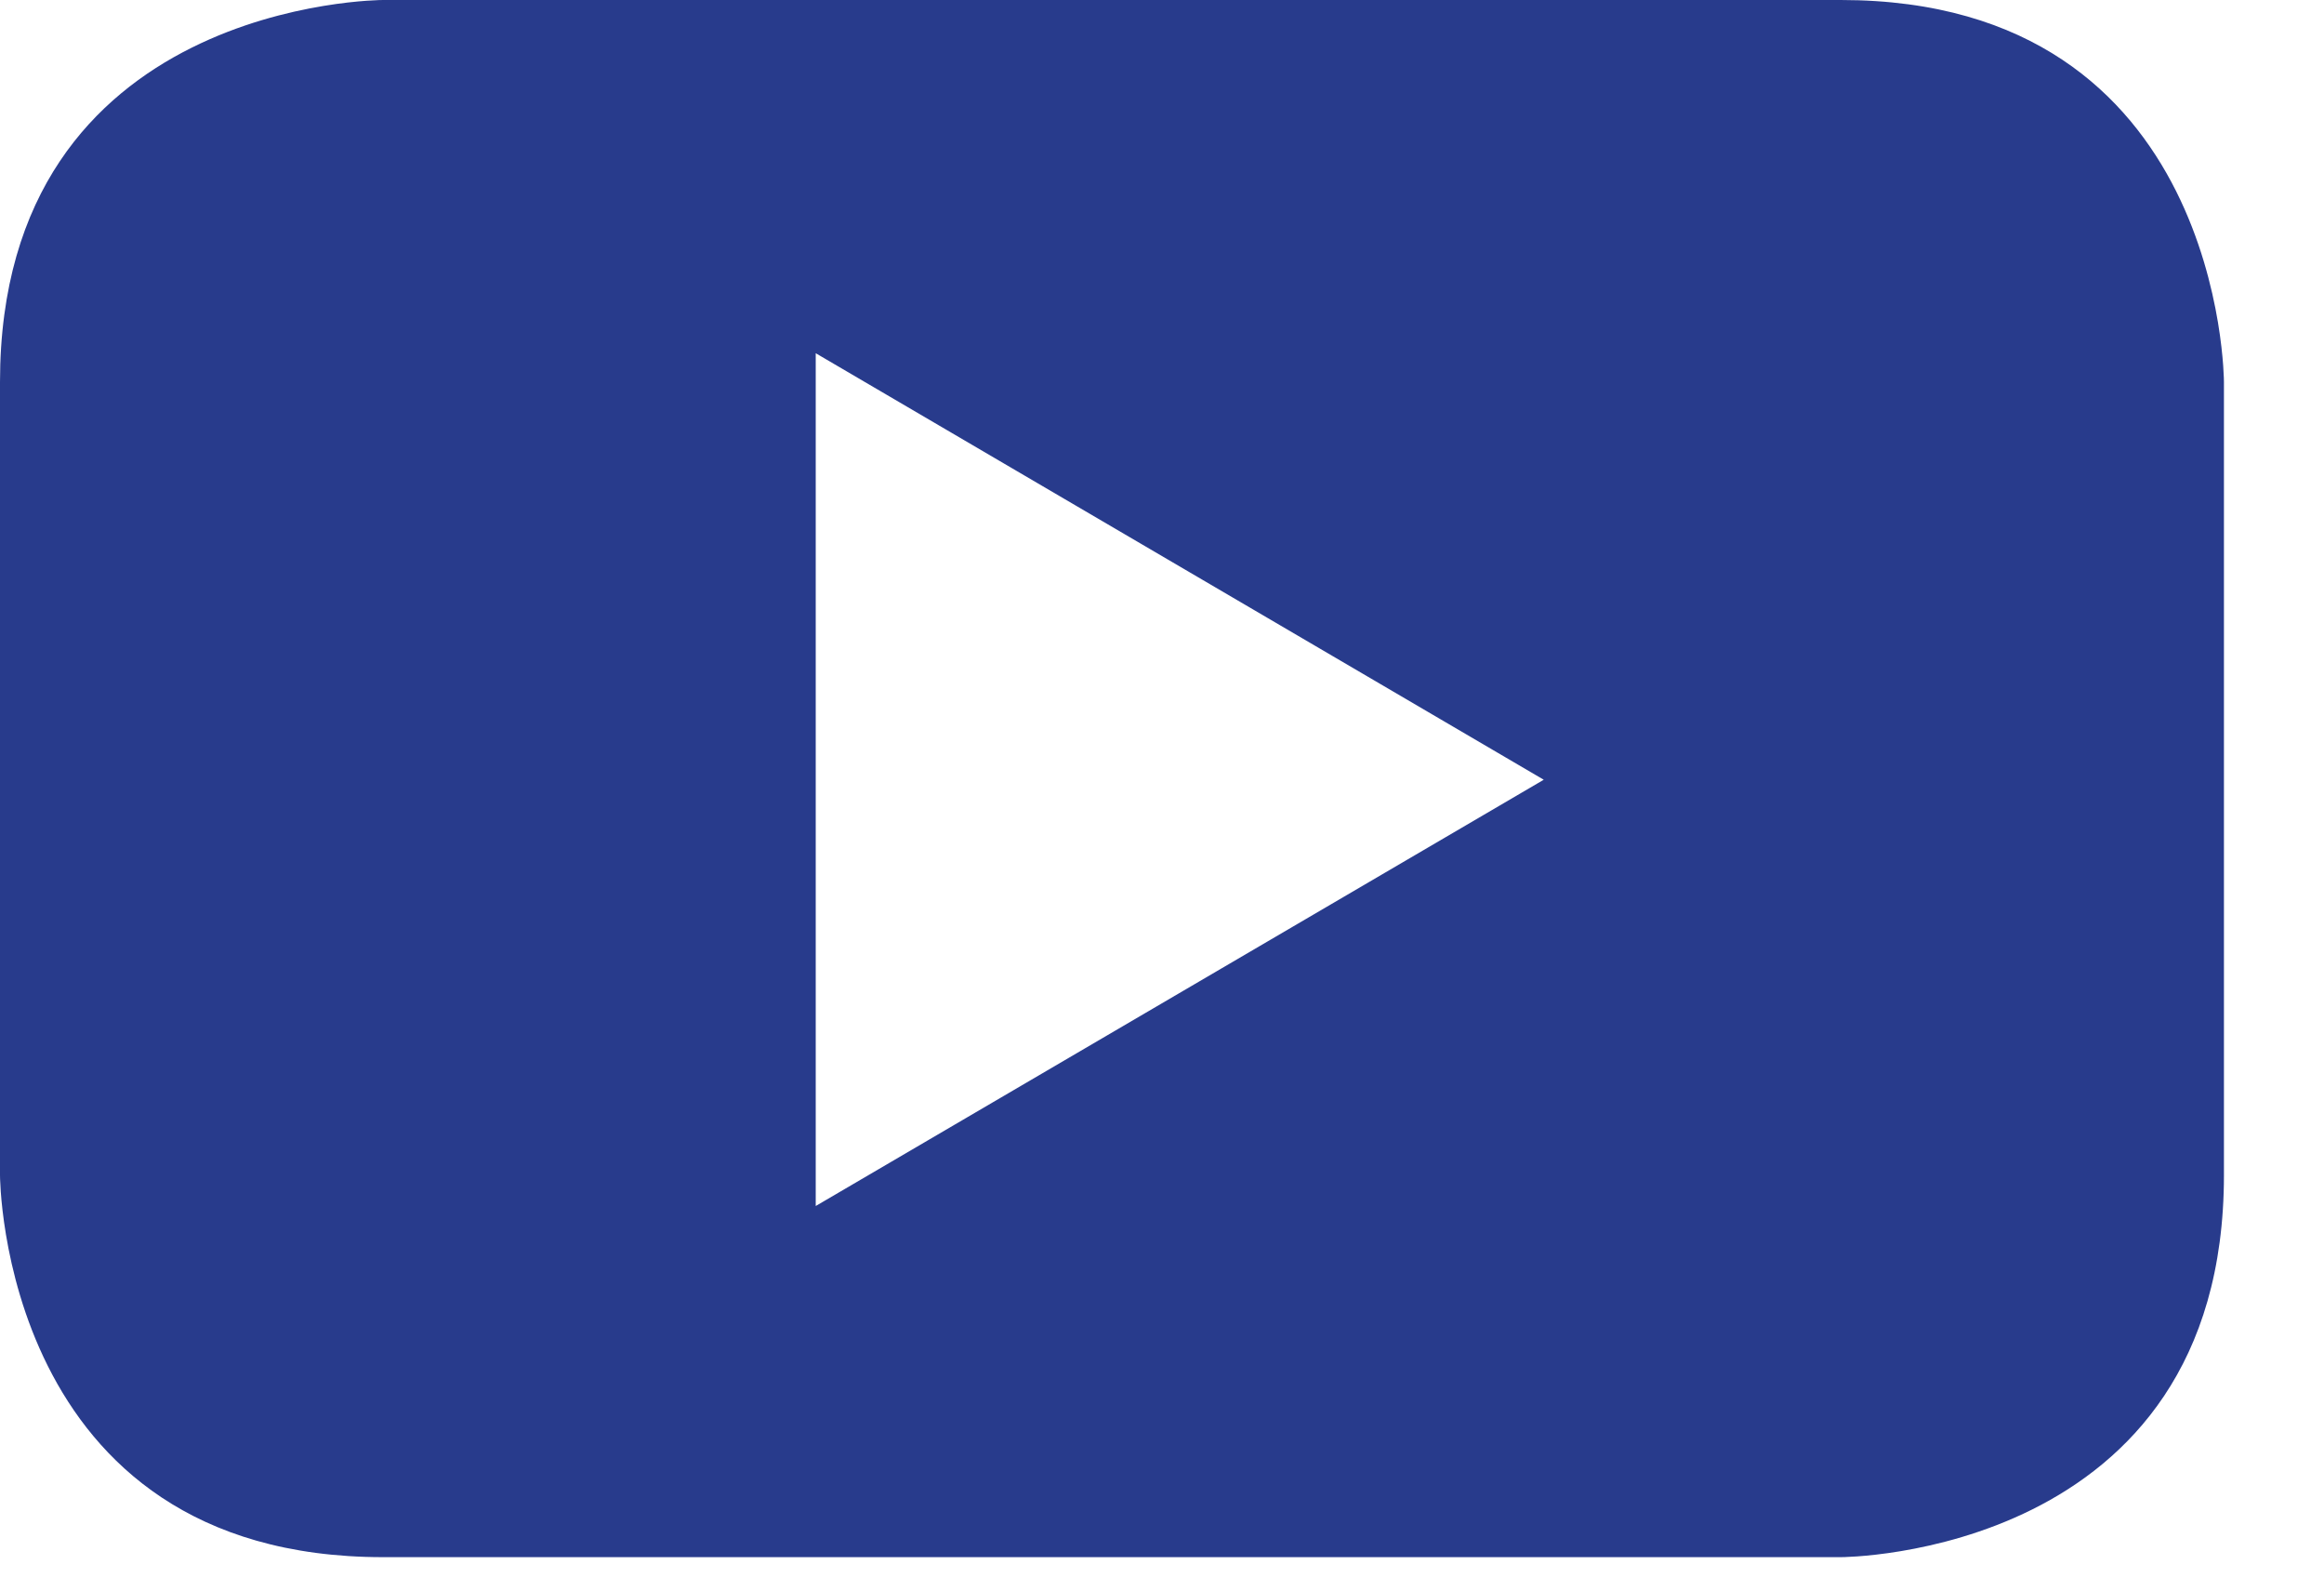 <svg width="19" height="13" viewBox="0 0 19 13" fill="none" xmlns="http://www.w3.org/2000/svg">
<path fill-rule="evenodd" clip-rule="evenodd" d="M18.182 9.604C18.182 12.727 15.049 12.727 15.049 12.727H3.132C0 12.727 0 9.604 0 9.604V3.123C0 2.38419e-07 3.132 0 3.132 0H15.049C18.182 0 18.182 3.123 18.182 3.123V9.604ZM12.621 6.373L6.669 2.887V9.857L12.621 6.373Z" fill="#001777" fill-opacity="0.84"/>
</svg>
